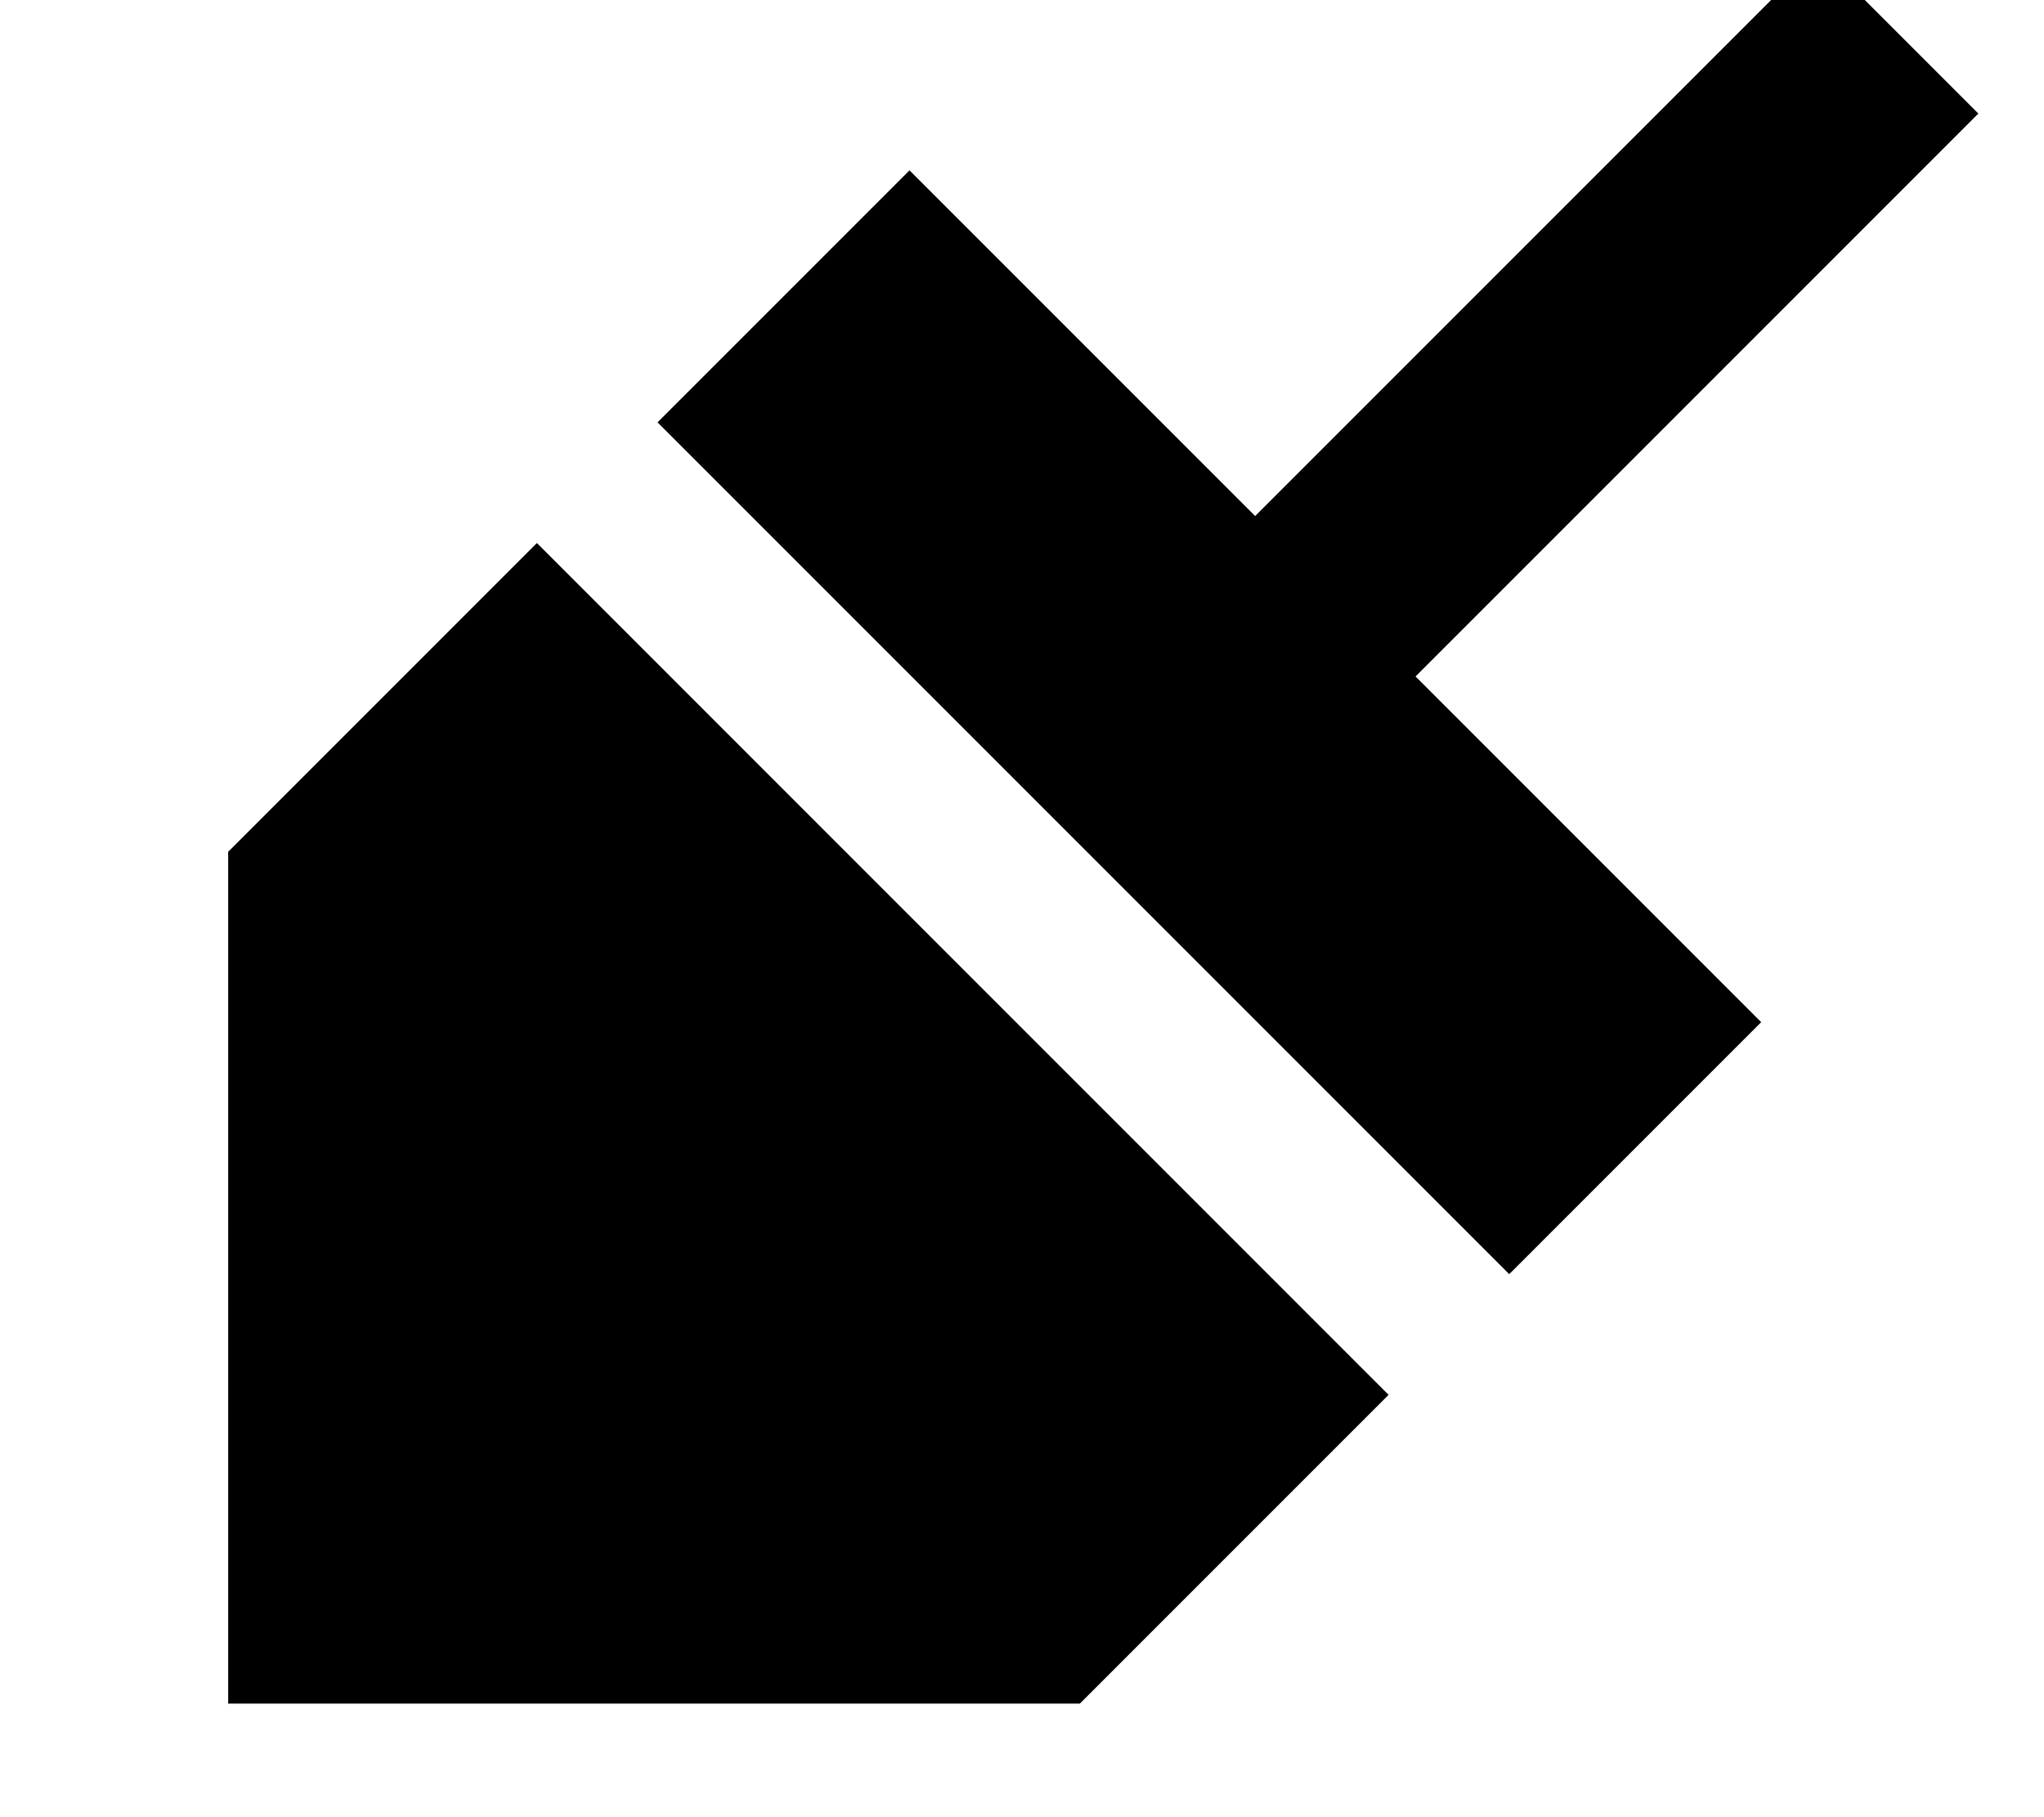 <svg fill="currentColor" xmlns="http://www.w3.org/2000/svg" viewBox="0 0 576 512"><!--! Font Awesome Pro 7.0.1 by @fontawesome - https://fontawesome.com License - https://fontawesome.com/license (Commercial License) Copyright 2025 Fonticons, Inc. --><path fill="currentColor" d="M557.5 32l-22.6 22.6-136 136 97.4 97.4-71 71-240-240 71-71 97.4 97.4 136-136 22.6-22.6 45.3 45.3zM151.3 153l240 240-87 87-240 0 0-240 87-87z"/></svg>
